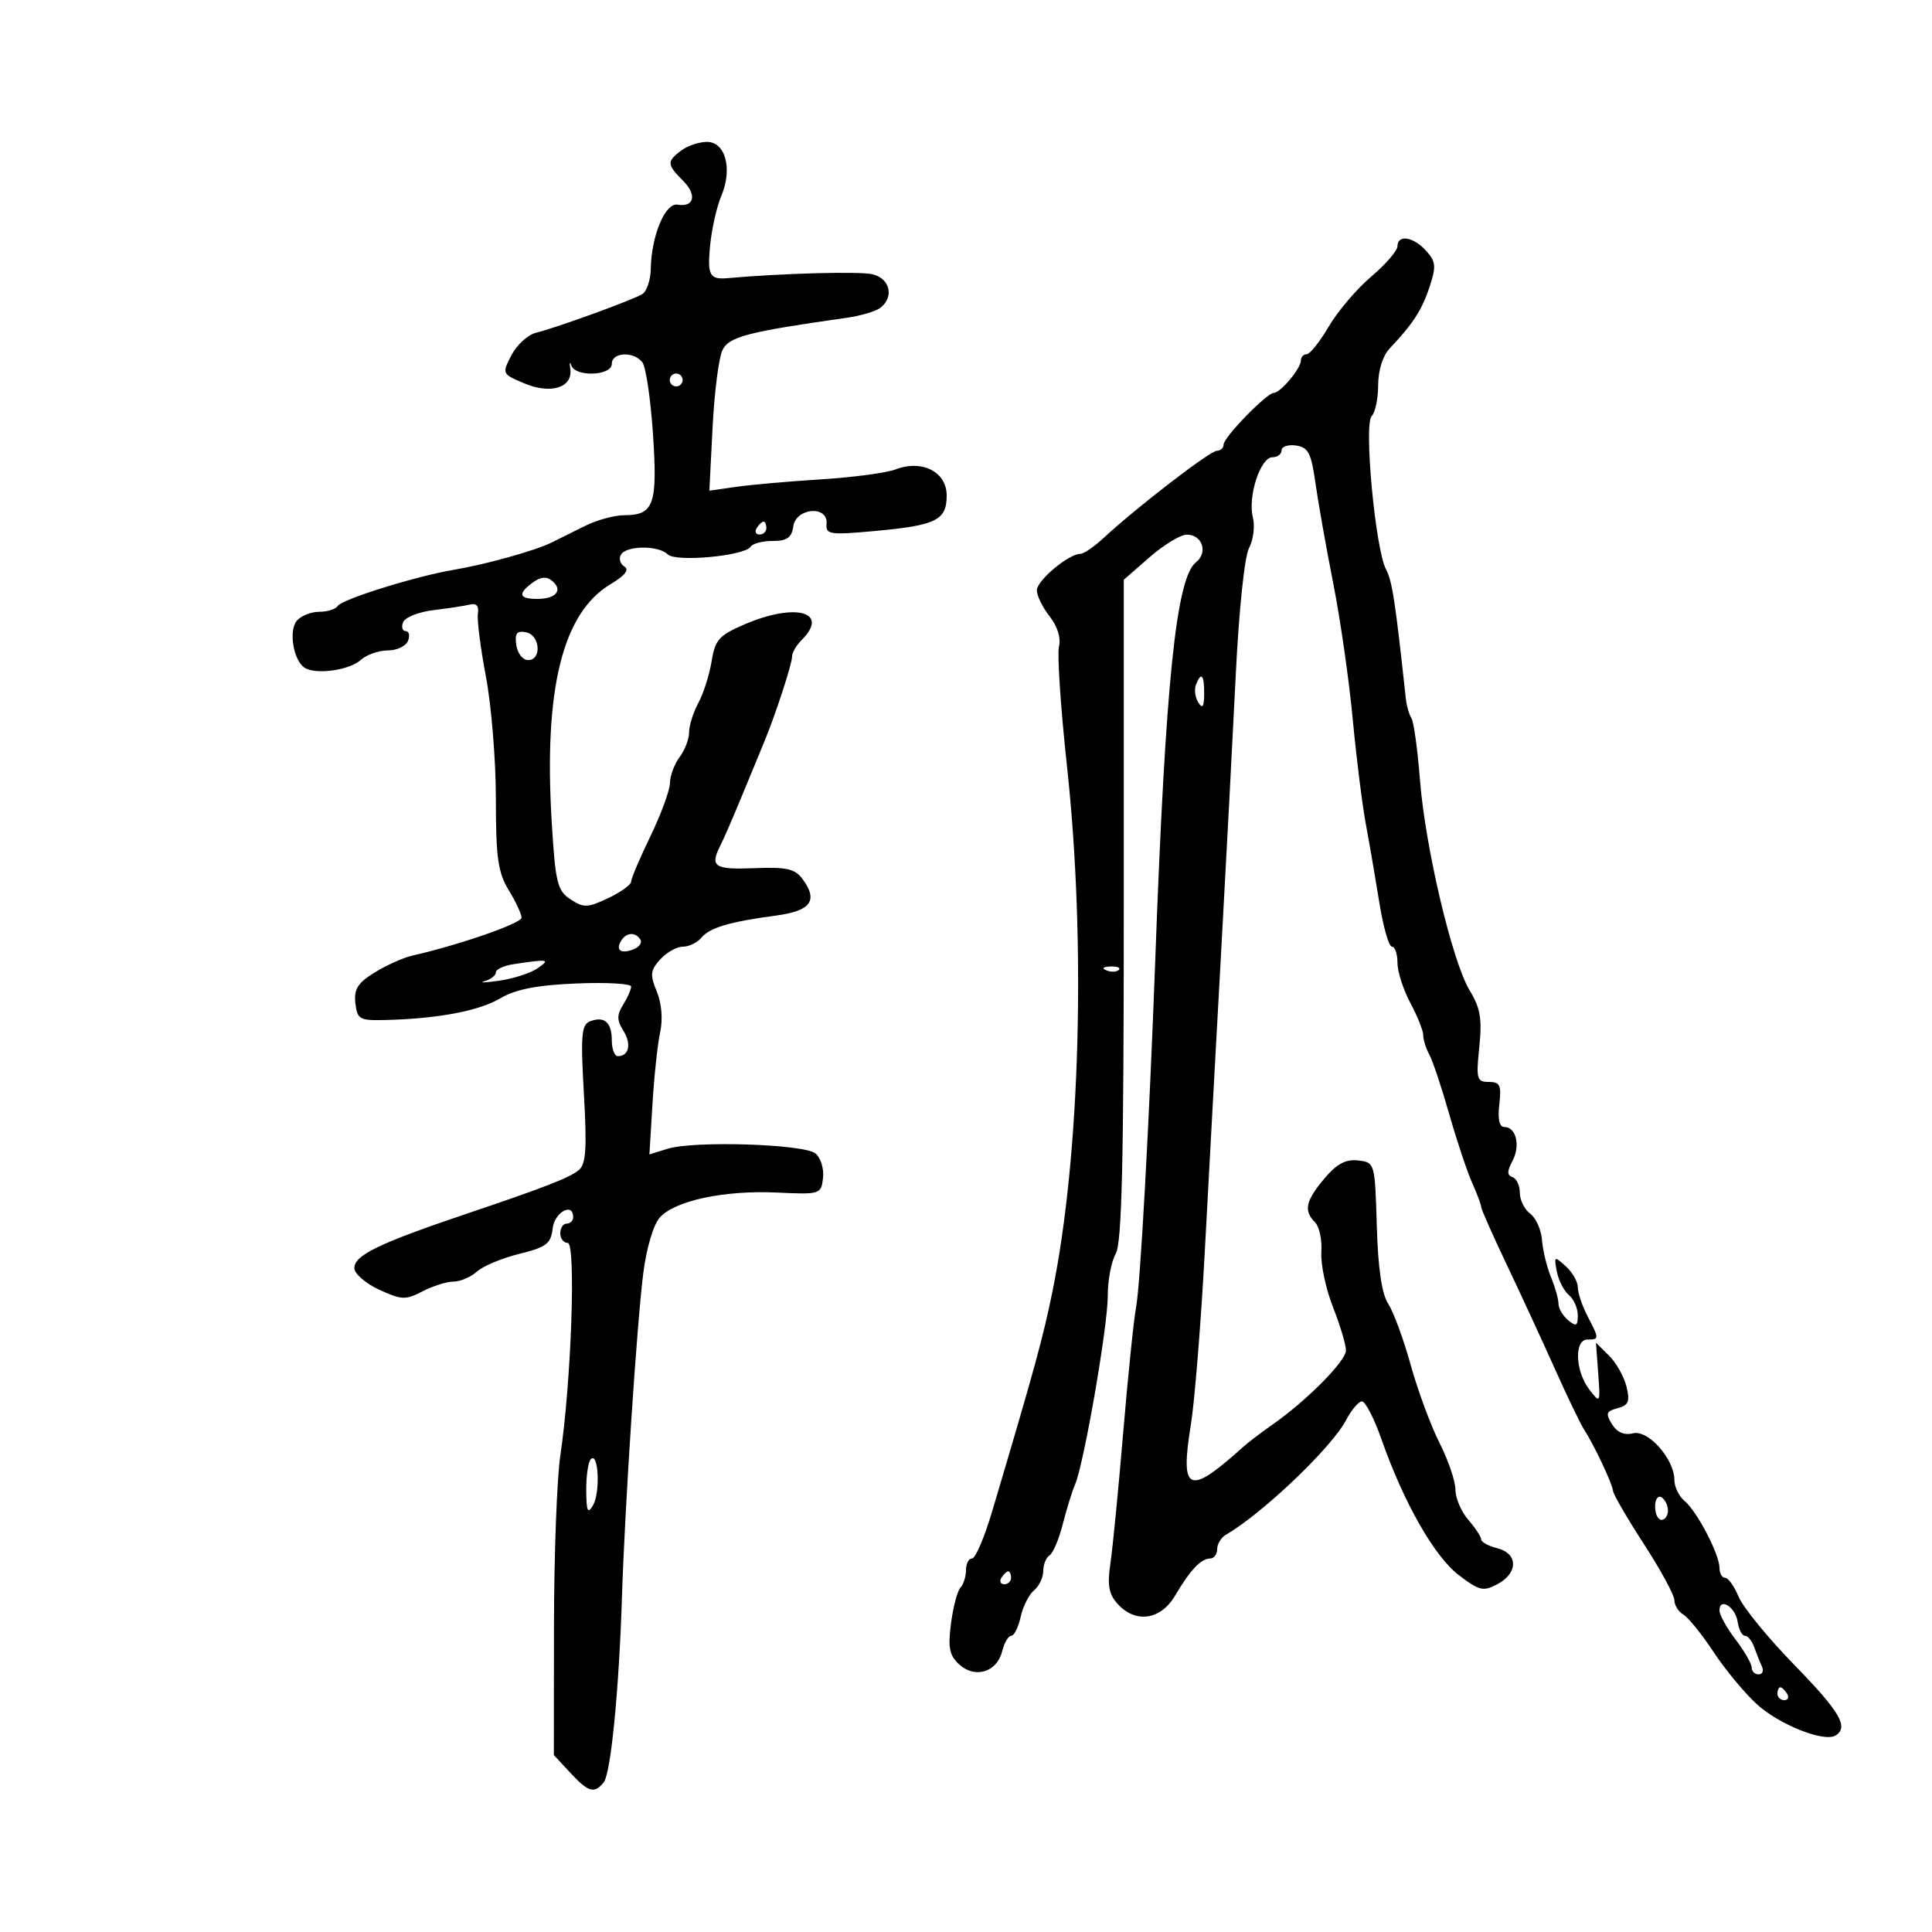<svg xmlns="http://www.w3.org/2000/svg" width="300" height="300" viewBox="0 0 300 300" version="1.1">
	<path d="M 105.750 23.392 C 103.524 25.082, 103.553 25.553, 106.036 28.036 C 108.258 30.258, 107.819 32.215, 105.198 31.777 C 103.299 31.458, 101.146 36.612, 101.056 41.691 C 101.025 43.446, 100.438 45.232, 99.750 45.660 C 98.282 46.573, 86.524 50.851, 83.212 51.677 C 81.953 51.991, 80.246 53.557, 79.419 55.157 C 77.927 58.043, 77.943 58.078, 81.480 59.556 C 85.578 61.268, 88.991 60.162, 88.553 57.263 C 88.407 56.293, 88.480 56.063, 88.717 56.750 C 89.348 58.586, 95 58.361, 95 56.500 C 95 54.684, 98.366 54.507, 99.742 56.250 C 100.285 56.938, 101.028 61.939, 101.393 67.364 C 102.129 78.315, 101.538 80, 96.959 80 C 95.421 80, 92.663 80.751, 90.831 81.669 C 88.999 82.587, 86.650 83.755, 85.611 84.264 C 83.048 85.521, 75.378 87.657, 70.500 88.472 C 64.647 89.450, 53.086 93.052, 52.440 94.098 C 52.133 94.594, 50.839 95, 49.563 95 C 48.288 95, 46.720 95.632, 46.079 96.404 C 44.782 97.968, 45.581 102.623, 47.332 103.705 C 49.107 104.802, 54.267 104.069, 56.035 102.468 C 56.927 101.661, 58.811 101, 60.222 101 C 61.632 101, 63.045 100.325, 63.362 99.500 C 63.678 98.675, 63.515 98, 63 98 C 62.485 98, 62.300 97.380, 62.591 96.623 C 62.882 95.866, 65.005 95.020, 67.310 94.742 C 69.614 94.465, 72.175 94.072, 73 93.869 C 73.968 93.631, 74.397 94.116, 74.209 95.237 C 74.049 96.193, 74.612 100.630, 75.459 105.098 C 76.307 109.566, 77 118.110, 77 124.086 C 77 133.185, 77.325 135.484, 78.996 138.226 C 80.094 140.027, 80.991 141.950, 80.989 142.500 C 80.986 143.375, 71.243 146.754, 64 148.393 C 62.625 148.704, 60.009 149.879, 58.186 151.004 C 55.542 152.635, 54.935 153.599, 55.186 155.774 C 55.478 158.312, 55.810 158.492, 60 158.382 C 68.100 158.169, 74.385 156.970, 77.721 155.002 C 80.078 153.611, 83.384 152.969, 89.499 152.713 C 94.175 152.518, 98 152.734, 98 153.193 C 98 153.652, 97.442 154.921, 96.759 156.014 C 95.769 157.600, 95.776 158.411, 96.793 160.041 C 98.081 162.102, 97.672 164, 95.941 164 C 95.423 164, 95 162.902, 95 161.559 C 95 158.746, 93.849 157.737, 91.619 158.593 C 90.285 159.105, 90.146 160.741, 90.668 169.858 C 91.153 178.334, 90.991 180.762, 89.881 181.684 C 88.443 182.877, 84.632 184.362, 72.494 188.457 C 58.807 193.074, 54.993 194.922, 55.026 196.919 C 55.040 197.789, 56.776 199.294, 58.884 200.264 C 62.354 201.863, 62.988 201.887, 65.608 200.521 C 67.199 199.691, 69.365 199.010, 70.421 199.006 C 71.478 199.003, 73.113 198.303, 74.054 197.451 C 74.995 196.599, 77.956 195.362, 80.633 194.701 C 84.843 193.662, 85.543 193.129, 85.816 190.750 C 86.107 188.225, 89 186.635, 89 189 C 89 189.550, 88.550 190, 88 190 C 87.450 190, 87 190.675, 87 191.500 C 87 192.325, 87.520 193, 88.155 193 C 89.460 193, 88.710 214.603, 87.010 226 C 86.477 229.575, 86.031 241.505, 86.020 252.510 L 86 272.520 88.540 275.260 C 91.372 278.314, 92.296 278.578, 93.747 276.750 C 94.849 275.361, 96.114 262.516, 96.577 248 C 97.026 233.927, 98.898 205.476, 99.886 197.718 C 100.387 193.779, 101.465 190.144, 102.457 189.048 C 104.829 186.426, 112.484 184.797, 120.633 185.178 C 127.370 185.494, 127.506 185.451, 127.801 182.914 C 127.966 181.492, 127.441 179.781, 126.635 179.112 C 124.872 177.649, 107.779 177.103, 103.670 178.379 L 100.840 179.257 101.319 171.379 C 101.583 167.045, 102.121 162.031, 102.515 160.236 C 102.948 158.262, 102.738 155.782, 101.984 153.961 C 100.906 151.359, 100.980 150.680, 102.523 148.974 C 103.506 147.889, 105.085 147, 106.033 147 C 106.980 147, 108.274 146.375, 108.908 145.611 C 110.209 144.043, 113.230 143.145, 120.490 142.170 C 125.912 141.442, 127.076 139.854, 124.635 136.516 C 123.455 134.902, 122.173 134.612, 117.106 134.812 C 110.887 135.057, 110.183 134.575, 111.886 131.236 C 112.373 130.281, 113.789 127.025, 115.033 124 C 116.276 120.975, 117.858 117.150, 118.547 115.500 C 120.366 111.149, 123 103.100, 123 101.894 C 123 101.324, 123.675 100.182, 124.500 99.357 C 128.851 95.006, 123.534 93.556, 115.639 96.940 C 111.652 98.649, 111.040 99.334, 110.497 102.690 C 110.157 104.786, 109.232 107.694, 108.440 109.154 C 107.648 110.614, 107 112.666, 107 113.713 C 107 114.761, 106.339 116.491, 105.532 117.559 C 104.724 118.626, 104.049 120.433, 104.032 121.573 C 104.014 122.713, 102.650 126.432, 101 129.839 C 99.350 133.245, 98 136.423, 98 136.902 C 98 137.381, 96.398 138.532, 94.440 139.462 C 91.253 140.974, 90.640 140.994, 88.597 139.655 C 86.542 138.309, 86.250 137.119, 85.677 127.762 C 84.409 107.024, 87.334 95.174, 94.826 90.699 C 97.051 89.370, 97.754 88.466, 96.948 87.968 C 96.286 87.559, 96.053 86.723, 96.431 86.112 C 97.312 84.686, 102.268 84.668, 103.686 86.086 C 104.926 87.326, 115.683 86.321, 116.572 84.883 C 116.872 84.397, 118.410 84, 119.989 84 C 122.206 84, 122.934 83.487, 123.180 81.750 C 123.594 78.835, 128.589 78.425, 128.348 81.326 C 128.209 83.003, 128.820 83.095, 135.848 82.454 C 145.372 81.585, 147 80.779, 147 76.940 C 147 73.264, 143.184 71.316, 139.066 72.891 C 137.655 73.430, 132.450 74.124, 127.500 74.433 C 122.550 74.742, 116.621 75.265, 114.324 75.595 L 110.149 76.196 110.650 66.348 C 110.925 60.932, 111.612 55.545, 112.176 54.377 C 113.190 52.279, 116.042 51.536, 131.500 49.343 C 133.700 49.030, 136.063 48.321, 136.750 47.765 C 138.867 46.055, 138.191 43.265, 135.496 42.588 C 133.597 42.112, 121.292 42.440, 113.042 43.188 C 110.203 43.445, 109.828 42.781, 110.253 38.250 C 110.498 35.638, 111.285 32.117, 112.002 30.426 C 113.790 26.210, 112.648 21.990, 109.731 22.032 C 108.504 22.049, 106.713 22.661, 105.750 23.392 M 216.995 38.250 C 216.992 38.938, 215.156 41.057, 212.914 42.960 C 210.672 44.863, 207.707 48.350, 206.324 50.710 C 204.941 53.069, 203.403 55, 202.905 55 C 202.407 55, 202 55.445, 202 55.989 C 202 57.208, 198.830 61, 197.811 61 C 196.714 61, 190 67.905, 190 69.033 C 190 69.565, 189.526 70, 188.947 70 C 187.899 70, 176.527 78.754, 171.394 83.511 C 169.917 84.880, 168.281 86, 167.758 86 C 165.948 86, 161 90.144, 161 91.660 C 161 92.499, 161.895 94.322, 162.989 95.713 C 164.200 97.253, 164.767 99.082, 164.438 100.391 C 164.141 101.574, 164.703 109.957, 165.686 119.021 C 168.647 146.325, 167.733 179.379, 163.433 200.500 C 161.949 207.790, 160.630 212.598, 154.041 234.750 C 152.855 238.738, 151.461 242, 150.942 242 C 150.424 242, 150 242.810, 150 243.800 C 150 244.790, 149.608 246.028, 149.130 246.550 C 148.651 247.073, 147.992 249.582, 147.666 252.128 C 147.183 255.886, 147.427 257.076, 148.964 258.468 C 151.418 260.688, 154.798 259.652, 155.606 256.433 C 155.942 255.095, 156.582 254, 157.029 254 C 157.476 254, 158.131 252.681, 158.485 251.069 C 158.839 249.457, 159.775 247.602, 160.564 246.947 C 161.354 246.291, 162 244.937, 162 243.937 C 162 242.936, 162.438 241.847, 162.973 241.517 C 163.508 241.186, 164.427 239.022, 165.015 236.708 C 165.602 234.394, 166.468 231.600, 166.938 230.500 C 168.329 227.242, 172.034 205.858, 172.016 201.184 C 172.007 198.811, 172.563 195.886, 173.250 194.684 C 174.205 193.015, 174.500 180.421, 174.500 141.261 L 174.500 90.021 178.500 86.530 C 180.700 84.610, 183.302 83.030, 184.281 83.019 C 186.679 82.993, 187.624 85.803, 185.721 87.298 C 182.630 89.725, 180.978 105.829, 179.390 149 C 178.457 174.376, 177.070 199.497, 176.409 203 C 176.046 204.925, 175.144 213.700, 174.405 222.500 C 173.665 231.300, 172.772 240.435, 172.420 242.800 C 171.923 246.141, 172.174 247.535, 173.545 249.050 C 176.336 252.134, 180.236 251.566, 182.478 247.750 C 184.799 243.800, 186.505 242, 187.929 242 C 188.518 242, 189 241.347, 189 240.550 C 189 239.752, 189.622 238.740, 190.381 238.300 C 196.033 235.028, 206.752 224.806, 209 220.543 C 209.825 218.979, 210.930 217.655, 211.456 217.600 C 211.981 217.545, 213.359 220.200, 214.519 223.500 C 217.978 233.348, 222.726 241.689, 226.520 244.583 C 229.716 247.021, 230.328 247.163, 232.539 245.979 C 235.763 244.254, 235.742 241.224, 232.500 240.411 C 231.125 240.066, 230 239.451, 230 239.045 C 230 238.638, 229.100 237.268, 228 236 C 226.900 234.732, 226 232.623, 226 231.314 C 226 230.005, 224.888 226.738, 223.528 224.055 C 222.169 221.372, 220.155 215.926, 219.054 211.953 C 217.953 207.980, 216.382 203.706, 215.563 202.456 C 214.563 200.930, 213.980 196.955, 213.787 190.342 C 213.502 180.556, 213.485 180.498, 210.884 180.196 C 208.963 179.974, 207.568 180.725, 205.634 183.023 C 202.723 186.483, 202.402 188.002, 204.204 189.804 C 204.866 190.466, 205.305 192.537, 205.179 194.405 C 205.054 196.273, 205.862 200.112, 206.975 202.938 C 208.089 205.763, 209 208.802, 209 209.691 C 209 211.352, 202.821 217.578, 197.500 221.276 C 195.850 222.422, 193.825 223.968, 193 224.711 C 184.524 232.339, 183.210 231.770, 184.918 221.210 C 185.515 217.520, 186.496 205.275, 187.098 194 C 187.701 182.725, 188.830 162.025, 189.608 148 C 190.386 133.975, 191.409 114.593, 191.881 104.928 C 192.379 94.725, 193.248 86.404, 193.954 85.085 C 194.623 83.836, 194.887 81.685, 194.541 80.306 C 193.734 77.093, 195.723 71, 197.578 71 C 198.360 71, 199 70.519, 199 69.930 C 199 69.342, 200.010 69.005, 201.244 69.180 C 203.143 69.451, 203.607 70.346, 204.261 75 C 204.687 78.025, 205.932 85.047, 207.029 90.605 C 208.126 96.162, 209.484 105.612, 210.046 111.605 C 210.609 117.597, 211.530 124.975, 212.093 128 C 212.655 131.025, 213.603 136.537, 214.199 140.250 C 214.794 143.963, 215.668 147, 216.141 147 C 216.613 147, 217 148.127, 217 149.504 C 217 150.881, 217.900 153.686, 219 155.739 C 220.100 157.791, 221 160.046, 221 160.749 C 221 161.452, 221.426 162.809, 221.947 163.764 C 222.468 164.719, 223.858 168.875, 225.034 173 C 226.211 177.125, 227.810 181.918, 228.587 183.651 C 229.364 185.384, 230 187.081, 230 187.422 C 230 187.762, 231.762 191.744, 233.915 196.271 C 236.069 200.797, 239.443 208.100, 241.415 212.500 C 243.386 216.900, 245.443 221.175, 245.985 222 C 247.504 224.313, 250.368 230.382, 250.467 231.500 C 250.516 232.050, 252.680 235.777, 255.278 239.781 C 257.875 243.786, 260 247.701, 260 248.481 C 260 249.262, 260.622 250.260, 261.382 250.700 C 262.141 251.140, 264.250 253.750, 266.066 256.500 C 267.883 259.250, 270.912 262.906, 272.797 264.625 C 276.292 267.812, 283.252 270.580, 285.021 269.487 C 287.115 268.193, 285.728 265.820, 278.605 258.509 C 274.537 254.335, 270.658 249.588, 269.983 247.960 C 269.309 246.332, 268.362 245, 267.879 245 C 267.395 245, 267 244.307, 267 243.460 C 267 241.361, 263.506 234.664, 261.573 233.061 C 260.708 232.343, 260 230.892, 260 229.837 C 260 226.571, 255.945 221.977, 253.579 222.562 C 252.209 222.902, 251.093 222.417, 250.305 221.141 C 249.286 219.489, 249.415 219.125, 251.179 218.663 C 252.882 218.218, 253.126 217.625, 252.561 215.311 C 252.183 213.765, 250.962 211.600, 249.847 210.500 L 247.821 208.500 248.168 213.254 C 248.510 217.943, 248.491 217.978, 246.780 215.754 C 244.594 212.915, 244.417 208, 246.500 208 C 248.350 208, 248.350 207.900, 246.506 204.364 C 245.685 202.789, 245.010 200.782, 245.006 199.905 C 245.003 199.028, 244.159 197.549, 243.132 196.619 C 241.350 195.007, 241.286 195.045, 241.743 197.434 C 242.006 198.812, 242.847 200.458, 243.611 201.092 C 244.375 201.726, 245 203.145, 245 204.245 C 245 205.909, 244.748 206.036, 243.500 205 C 242.675 204.315, 242 203.165, 242 202.443 C 242 201.721, 241.477 199.863, 240.837 198.315 C 240.197 196.767, 239.570 194.179, 239.444 192.565 C 239.319 190.951, 238.492 189.102, 237.608 188.455 C 236.723 187.809, 236 186.354, 236 185.223 C 236 184.092, 235.485 182.995, 234.857 182.786 C 234 182.500, 233.999 181.870, 234.853 180.275 C 236.122 177.903, 235.429 175, 233.594 175 C 232.820 175, 232.545 173.771, 232.810 171.500 C 233.159 168.512, 232.921 168, 231.182 168 C 229.314 168, 229.191 167.549, 229.704 162.581 C 230.154 158.222, 229.865 156.510, 228.229 153.831 C 225.511 149.382, 221.301 131.544, 220.481 121.009 C 220.118 116.339, 219.526 112.064, 219.167 111.509 C 218.807 110.954, 218.416 109.600, 218.298 108.500 C 216.674 93.448, 216.177 90.196, 215.224 88.417 C 213.573 85.334, 211.746 65.854, 212.991 64.609 C 213.546 64.054, 214 61.890, 214 59.800 C 214 57.552, 214.715 55.244, 215.750 54.150 C 219.403 50.289, 220.798 48.143, 221.978 44.566 C 223.036 41.362, 222.965 40.619, 221.443 38.937 C 219.462 36.748, 217.003 36.368, 216.995 38.250 M 104 59 C 104 59.550, 104.450 60, 105 60 C 105.550 60, 106 59.550, 106 59 C 106 58.450, 105.550 58, 105 58 C 104.450 58, 104 58.450, 104 59 M 117.500 82 C 117.160 82.550, 117.359 83, 117.941 83 C 118.523 83, 119 82.550, 119 82 C 119 81.450, 118.802 81, 118.559 81 C 118.316 81, 117.840 81.450, 117.500 82 M 82.747 90.443 C 80.342 92.201, 80.559 93, 83.441 93 C 86.347 93, 87.467 91.632, 85.736 90.196 C 84.871 89.478, 83.964 89.553, 82.747 90.443 M 80.169 100.161 C 80.351 101.447, 81.175 102.500, 82 102.500 C 84.169 102.500, 83.870 98.599, 81.669 98.175 C 80.249 97.901, 79.912 98.347, 80.169 100.161 M 185.700 106.341 C 185.417 107.078, 185.587 108.316, 186.077 109.091 C 186.727 110.116, 186.974 109.751, 186.985 107.750 C 187.001 104.764, 186.511 104.226, 185.700 106.341 M 96.459 146.067 C 95.542 147.550, 96.404 148.166, 98.351 147.419 C 99.252 147.073, 99.740 146.388, 99.435 145.895 C 98.687 144.684, 97.263 144.766, 96.459 146.067 M 79.750 149.716 C 78.237 149.945, 77 150.520, 77 150.993 C 77 151.466, 76.213 152.079, 75.250 152.355 C 74.287 152.631, 75.300 152.600, 77.500 152.286 C 79.700 151.973, 82.388 151.105, 83.473 150.358 C 85.514 148.952, 85.177 148.894, 79.750 149.716 M 171.813 150.683 C 172.534 150.972, 173.397 150.936, 173.729 150.604 C 174.061 150.272, 173.471 150.036, 172.417 150.079 C 171.252 150.127, 171.015 150.364, 171.813 150.683 M 91.750 226.571 C 91.338 226.990, 91.014 229.171, 91.030 231.417 C 91.055 234.708, 91.261 235.156, 92.092 233.728 C 93.239 231.758, 92.934 225.368, 91.750 226.571 M 257 233.941 C 257 235.073, 257.450 236, 258 236 C 258.550 236, 259 235.352, 259 234.559 C 259 233.766, 258.550 232.840, 258 232.500 C 257.450 232.160, 257 232.809, 257 233.941 M 155.500 245 C 155.160 245.550, 155.359 246, 155.941 246 C 156.523 246, 157 245.550, 157 245 C 157 244.450, 156.802 244, 156.559 244 C 156.316 244, 155.840 244.450, 155.500 245 M 267 250.072 C 267 250.754, 268.125 252.786, 269.500 254.589 C 270.875 256.392, 272 258.347, 272 258.933 C 272 259.520, 272.488 260, 273.083 260 C 273.679 260, 273.904 259.438, 273.584 258.750 C 273.263 258.063, 272.724 256.712, 272.384 255.750 C 272.045 254.787, 271.401 254, 270.953 254 C 270.505 254, 269.995 253.023, 269.820 251.828 C 269.480 249.520, 267 247.976, 267 250.072 M 276 263 C 276 263.550, 276.477 264, 277.059 264 C 277.641 264, 277.840 263.550, 277.500 263 C 277.160 262.450, 276.684 262, 276.441 262 C 276.198 262, 276 262.450, 276 263" stroke="none" fill="black" fill-rule="evenodd"/>
</svg>